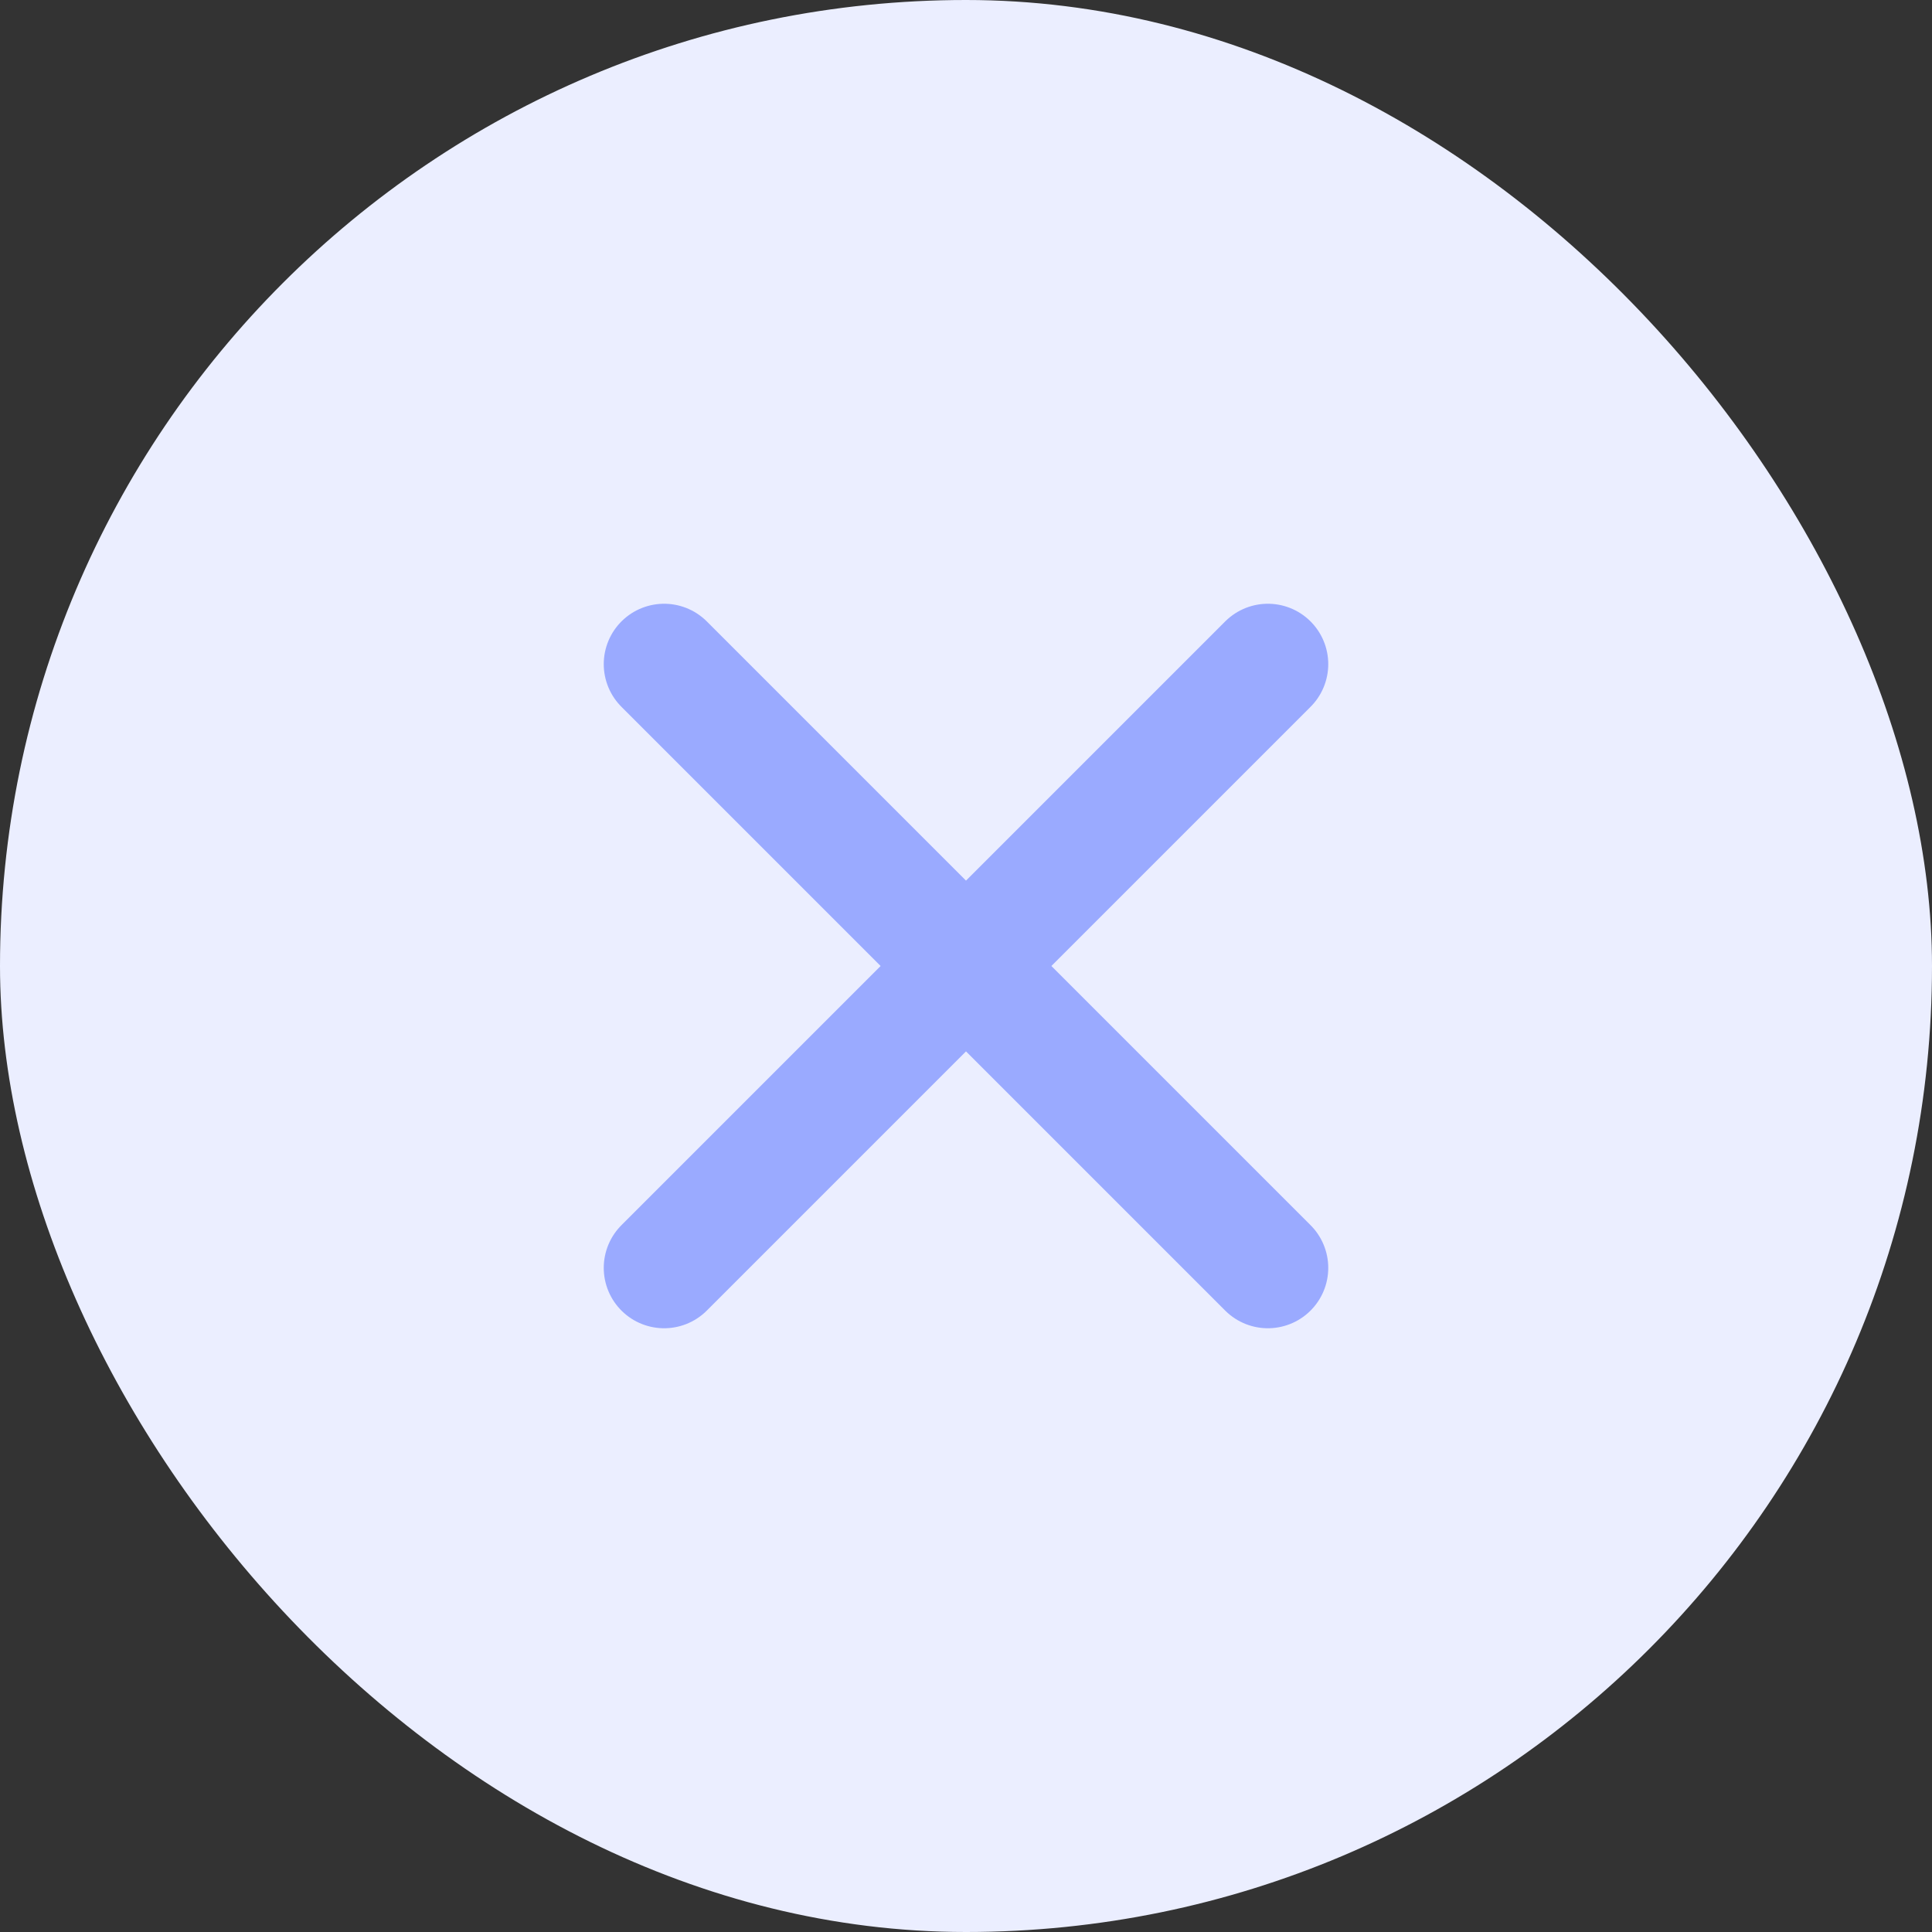 <svg width="16" height="16" viewBox="0 0 16 16" fill="none" xmlns="http://www.w3.org/2000/svg">
<rect x="0" y="0" width="16" height="16" fill="#333333" stroke="none"/>
<rect width="16" height="16" rx="8" fill="#EBEEFF"/>
<g clip-path="url(#clip0_1933_43741)">
<path d="M5.5 5.5L10.5 10.5M5.5 10.5L10.5 5.5" stroke="#9AAAFF" stroke-linecap="round" stroke-linejoin="round"/>
</g>
<defs>
<clipPath id="clip0_1933_43741">
<rect width="12" height="12" fill="white" transform="translate(2 2)"/>
</clipPath>
</defs>
</svg>

